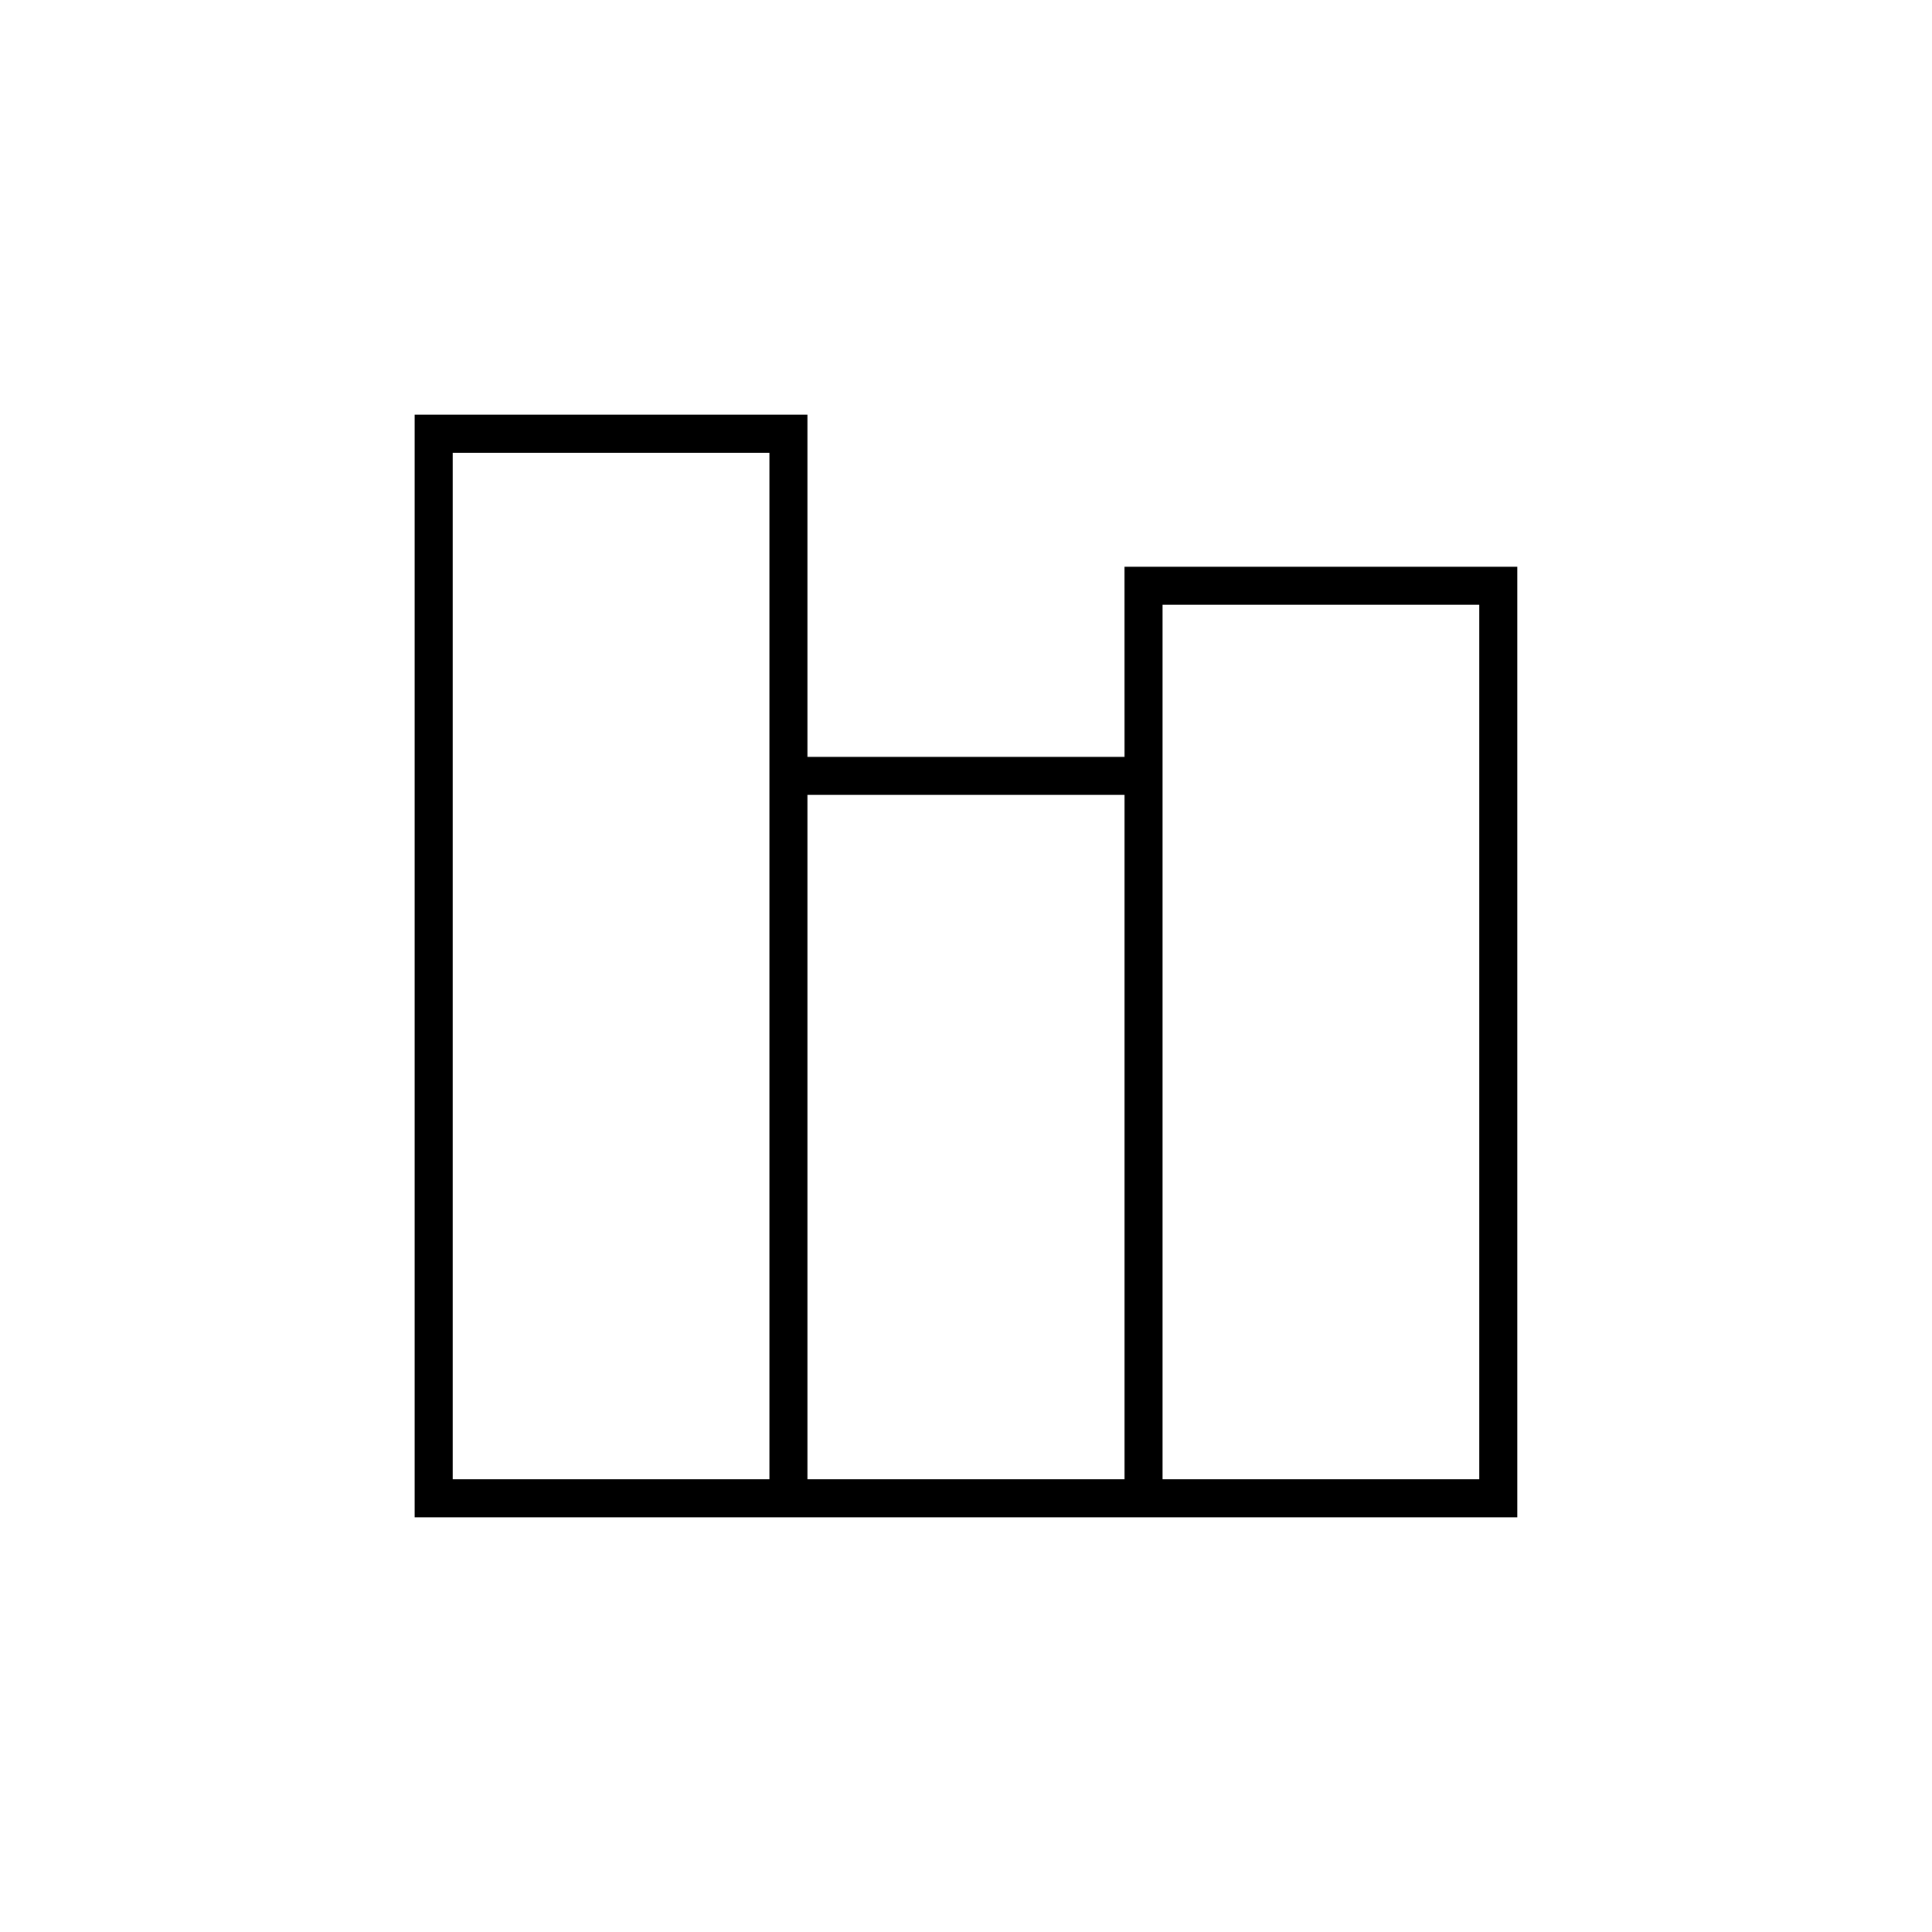 <?xml version="1.0" encoding="UTF-8"?>
<svg width="752pt" height="752pt" version="1.1" viewBox="0 0 752 752" xmlns="http://www.w3.org/2000/svg">
 <path d="m437.71 294.61h-123.43v-133.2h-152.88v429.18h429.18v-369.98h-152.88zm-138.23 281.19h-123.28v-399.58h123.28zm138.23 0h-123.43v-266.39h123.43zm14.801-340.39h123.28v340.39h-123.28z"/>
</svg>
